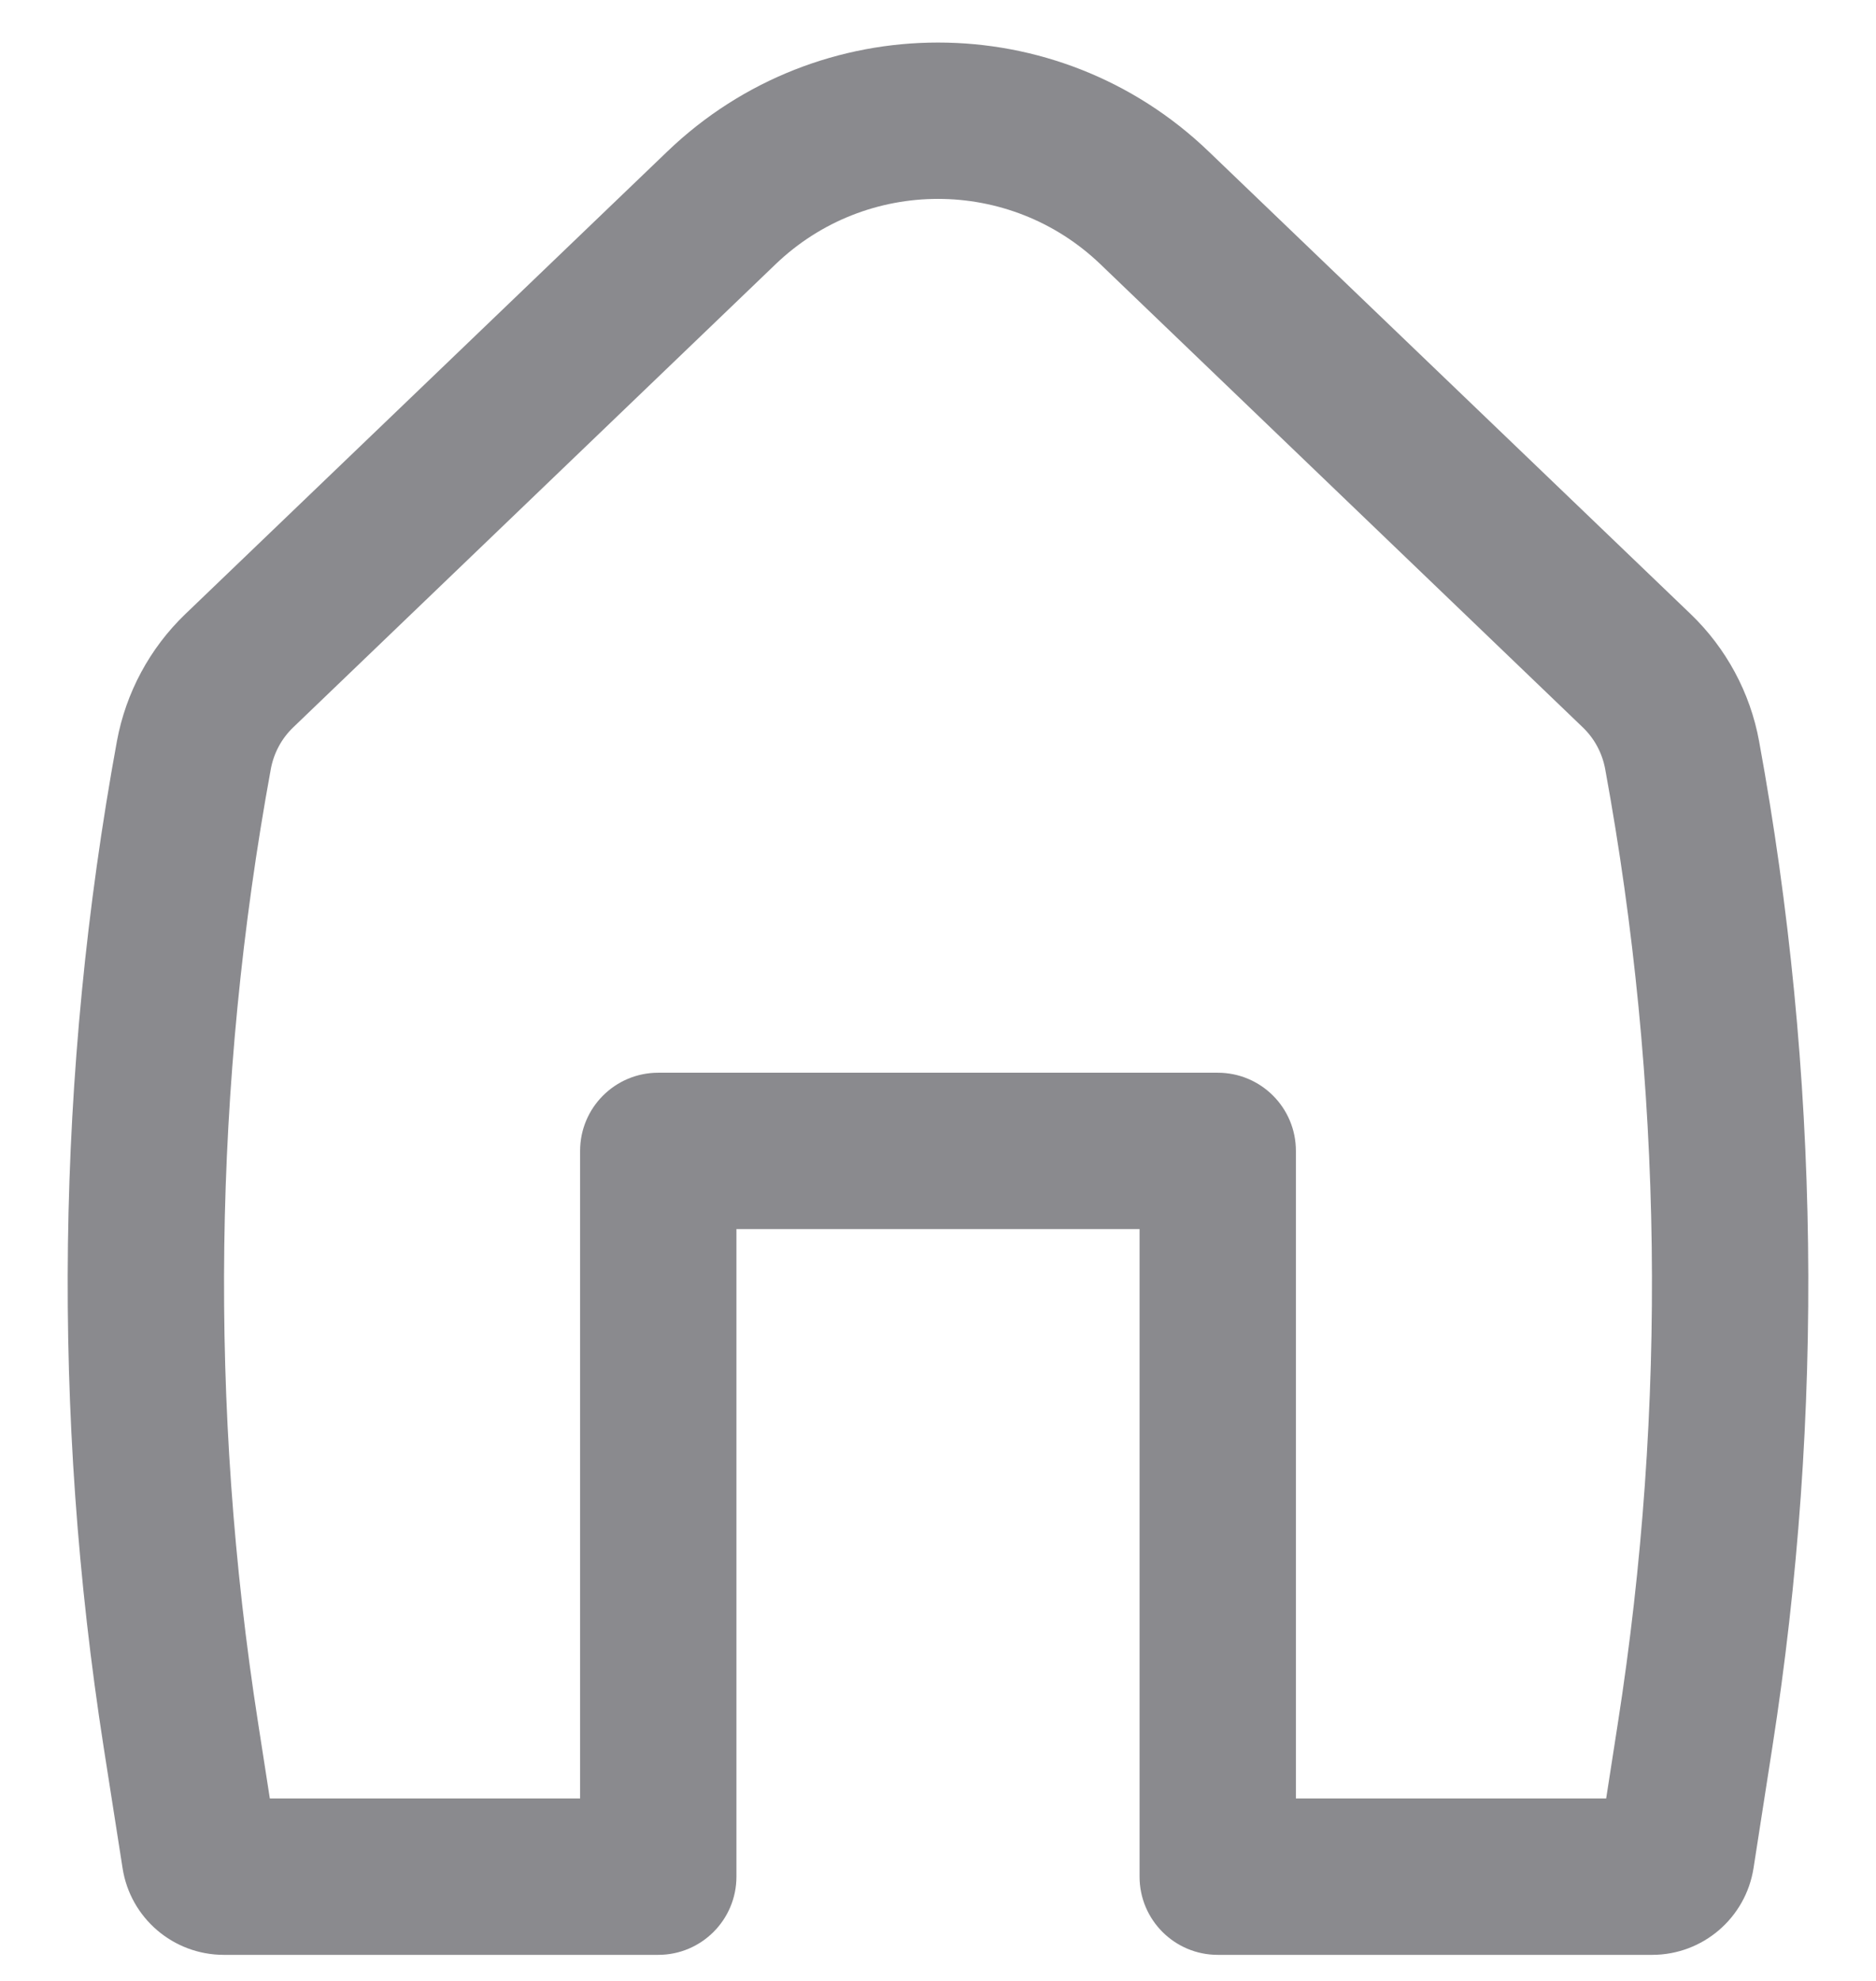 <svg width="18" height="19" viewBox="0 0 18 19" fill="none" xmlns="http://www.w3.org/2000/svg">
<path fill-rule="evenodd" clip-rule="evenodd" d="M10.558 2.534C9.687 1.699 8.313 1.699 7.442 2.534L2.816 6.974C2.702 7.082 2.626 7.224 2.598 7.379C2.044 10.4 2.003 13.494 2.477 16.529L2.589 17.25H5.566V11.039C5.566 10.624 5.902 10.289 6.316 10.289H11.684C12.098 10.289 12.434 10.624 12.434 11.039V17.25H15.411L15.523 16.529C15.997 13.494 15.956 10.4 15.402 7.379C15.374 7.224 15.298 7.082 15.184 6.974L10.558 2.534ZM6.404 1.452C7.855 0.06 10.146 0.06 11.596 1.452L16.223 5.891C16.563 6.218 16.793 6.644 16.878 7.108C17.462 10.296 17.505 13.559 17.005 16.761L16.825 17.918C16.75 18.397 16.337 18.75 15.853 18.75H11.684C11.27 18.75 10.934 18.414 10.934 18V11.789H7.066V18C7.066 18.414 6.73 18.75 6.316 18.75H2.147C1.663 18.75 1.25 18.397 1.176 17.918L0.995 16.761C0.495 13.559 0.538 10.296 1.122 7.108C1.208 6.644 1.437 6.218 1.777 5.891L6.404 1.452Z" fill="#8A8A8E"/>
</svg>
